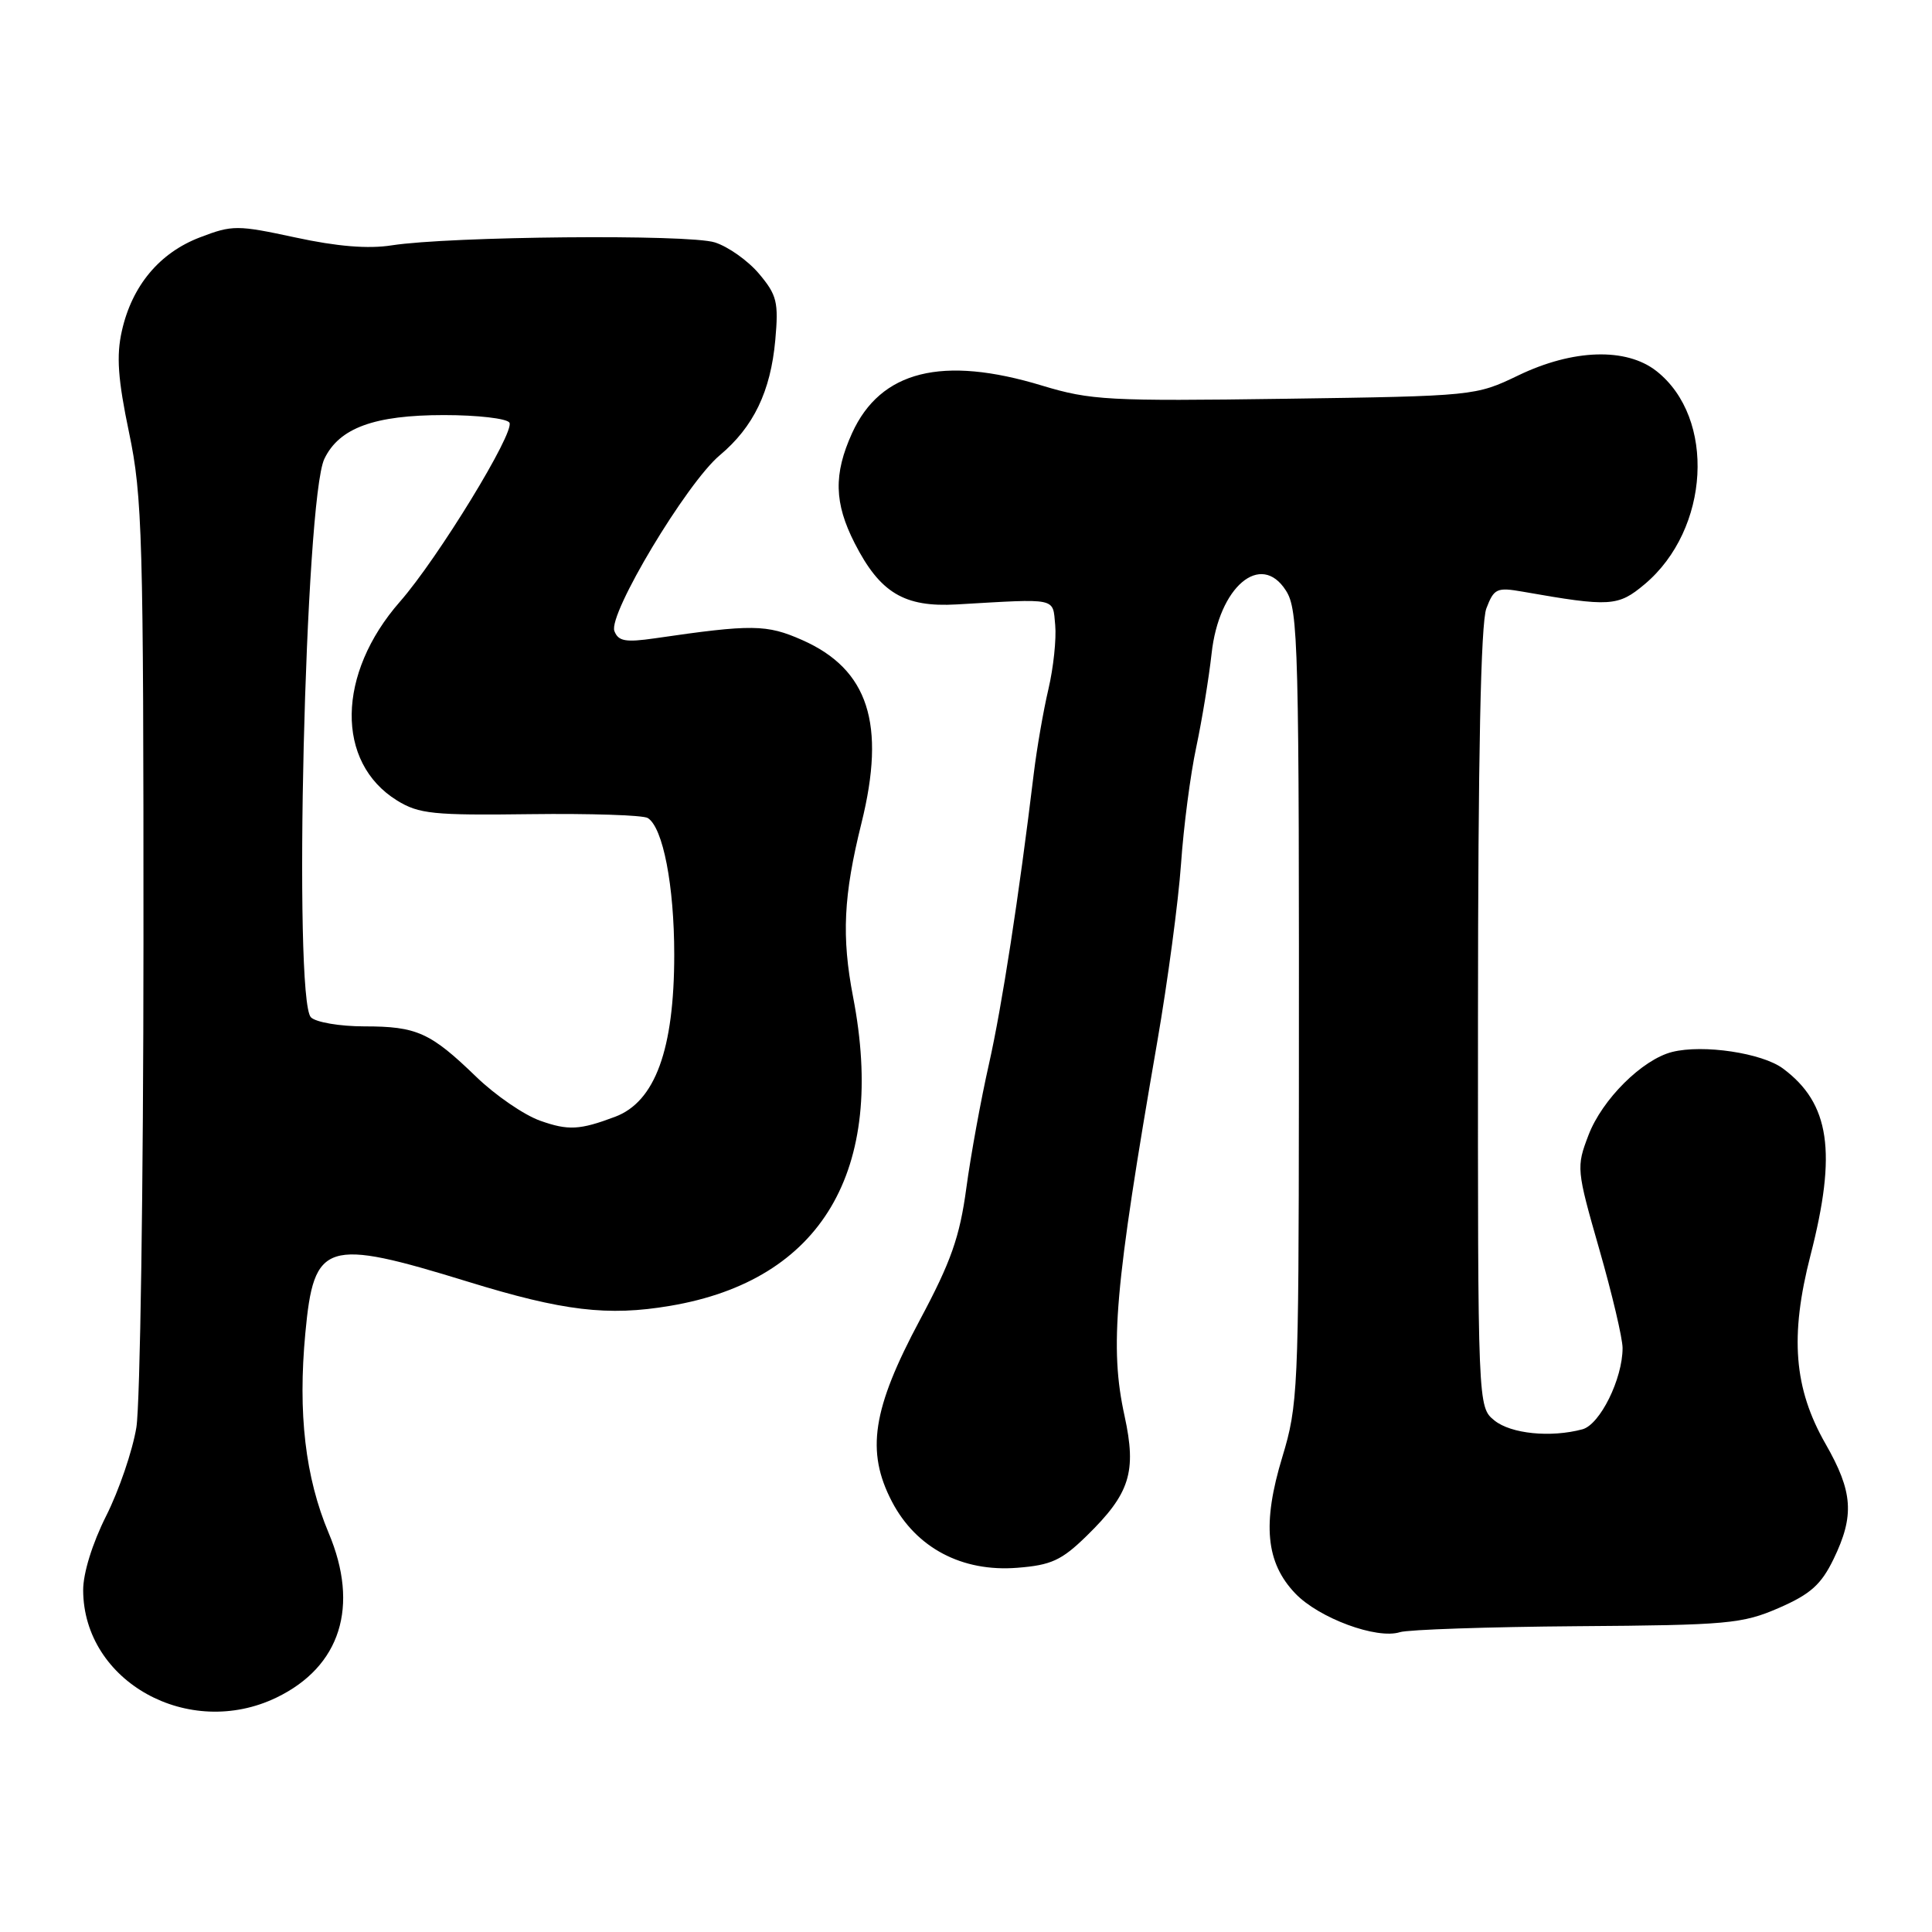 <?xml version="1.0" encoding="UTF-8" standalone="no"?>
<!DOCTYPE svg PUBLIC "-//W3C//DTD SVG 1.1//EN" "http://www.w3.org/Graphics/SVG/1.1/DTD/svg11.dtd" >
<svg xmlns="http://www.w3.org/2000/svg" xmlns:xlink="http://www.w3.org/1999/xlink" version="1.1" viewBox="0 0 256 256">
 <g >
 <path fill="currentColor"
d=" M 36.65 224.93 C 45.12 220.83 47.65 212.85 43.55 203.13 C 40.45 195.76 39.46 187.27 40.46 176.63 C 41.59 164.50 43.13 164.02 62.00 169.83 C 74.62 173.72 80.55 174.43 88.80 173.03 C 108.87 169.65 117.48 155.11 113.04 132.11 C 111.50 124.12 111.76 118.68 114.15 109.06 C 117.41 95.92 115.07 88.69 106.30 84.81 C 101.57 82.72 99.67 82.70 86.77 84.58 C 82.88 85.14 81.93 84.97 81.41 83.62 C 80.55 81.40 90.99 63.99 95.38 60.32 C 99.85 56.57 102.11 51.88 102.73 45.06 C 103.18 40.04 102.95 39.10 100.59 36.29 C 99.13 34.55 96.49 32.68 94.72 32.12 C 91.24 31.01 59.61 31.31 51.90 32.51 C 48.79 33.00 44.65 32.66 39.16 31.47 C 31.44 29.81 30.80 29.80 26.50 31.45 C 21.14 33.49 17.49 37.86 16.15 43.84 C 15.40 47.15 15.62 50.24 17.10 57.32 C 18.87 65.77 19.02 71.14 19.01 125.00 C 19.00 157.18 18.57 186.04 18.07 189.14 C 17.56 192.24 15.76 197.51 14.07 200.86 C 12.24 204.50 11.01 208.46 11.02 210.72 C 11.07 222.84 25.00 230.56 36.65 224.93 Z  M 209.00 215.48 C 228.96 215.34 230.87 215.16 235.71 213.06 C 239.91 211.23 241.32 209.96 242.96 206.58 C 245.75 200.82 245.53 197.67 241.90 191.33 C 237.69 183.97 237.14 177.06 239.90 166.33 C 243.42 152.65 242.47 146.21 236.26 141.59 C 233.50 139.53 225.68 138.36 221.57 139.39 C 217.61 140.39 212.29 145.67 210.48 150.42 C 208.86 154.66 208.89 154.97 211.91 165.52 C 213.61 171.44 215.00 177.34 215.00 178.62 C 215.00 182.71 212.01 188.76 209.68 189.39 C 205.47 190.52 200.21 189.99 198.02 188.22 C 195.82 186.43 195.82 186.43 195.84 134.97 C 195.85 100.11 196.21 82.57 196.95 80.62 C 197.96 77.97 198.34 77.80 201.77 78.40 C 213.37 80.44 214.40 80.37 217.93 77.41 C 226.57 70.14 227.38 55.38 219.49 49.17 C 215.49 46.03 208.44 46.25 201.19 49.74 C 195.53 52.46 195.37 52.48 170.26 52.84 C 146.88 53.17 144.51 53.04 138.10 51.10 C 124.85 47.07 116.67 49.12 112.90 57.40 C 110.44 62.83 110.53 66.65 113.25 71.98 C 116.61 78.56 119.82 80.49 126.77 80.09 C 140.26 79.31 139.47 79.14 139.82 82.82 C 139.99 84.64 139.59 88.47 138.92 91.32 C 138.25 94.17 137.38 99.20 136.98 102.50 C 135.01 118.81 132.77 133.32 131.04 141.00 C 129.98 145.68 128.63 153.08 128.04 157.45 C 127.17 163.90 126.01 167.20 121.89 174.90 C 115.58 186.71 114.72 192.31 118.18 198.96 C 121.38 205.10 127.47 208.32 134.79 207.74 C 139.29 207.39 140.66 206.76 143.98 203.52 C 149.73 197.90 150.63 195.06 149.01 187.62 C 147.01 178.47 147.68 170.73 153.35 138.00 C 154.73 130.02 156.14 119.45 156.49 114.50 C 156.83 109.55 157.74 102.58 158.51 99.00 C 159.27 95.42 160.18 89.85 160.54 86.62 C 161.50 77.75 167.06 73.03 170.39 78.25 C 172.04 80.83 172.15 85.03 172.11 145.71 C 172.08 184.02 171.98 186.26 169.92 193.04 C 167.23 201.89 167.72 207.06 171.64 211.15 C 174.76 214.41 182.43 217.25 185.50 216.27 C 186.60 215.93 197.18 215.57 209.00 215.48 Z  M 71.60 148.51 C 69.46 147.76 65.63 145.13 63.10 142.68 C 57.03 136.81 55.23 136.00 48.27 136.00 C 45.04 136.00 41.86 135.46 41.20 134.80 C 38.83 132.43 40.42 66.12 42.98 60.80 C 44.95 56.70 49.60 55.00 58.84 55.00 C 63.26 55.00 67.16 55.45 67.50 56.00 C 68.27 57.24 58.03 73.98 52.99 79.73 C 44.62 89.28 44.45 101.02 52.61 106.07 C 55.50 107.85 57.40 108.05 70.28 107.88 C 78.21 107.78 85.21 108.01 85.83 108.39 C 87.85 109.64 89.34 117.34 89.34 126.50 C 89.34 139.05 86.81 145.99 81.50 147.98 C 76.82 149.74 75.30 149.82 71.60 148.51 Z "/>
</g>
</svg>